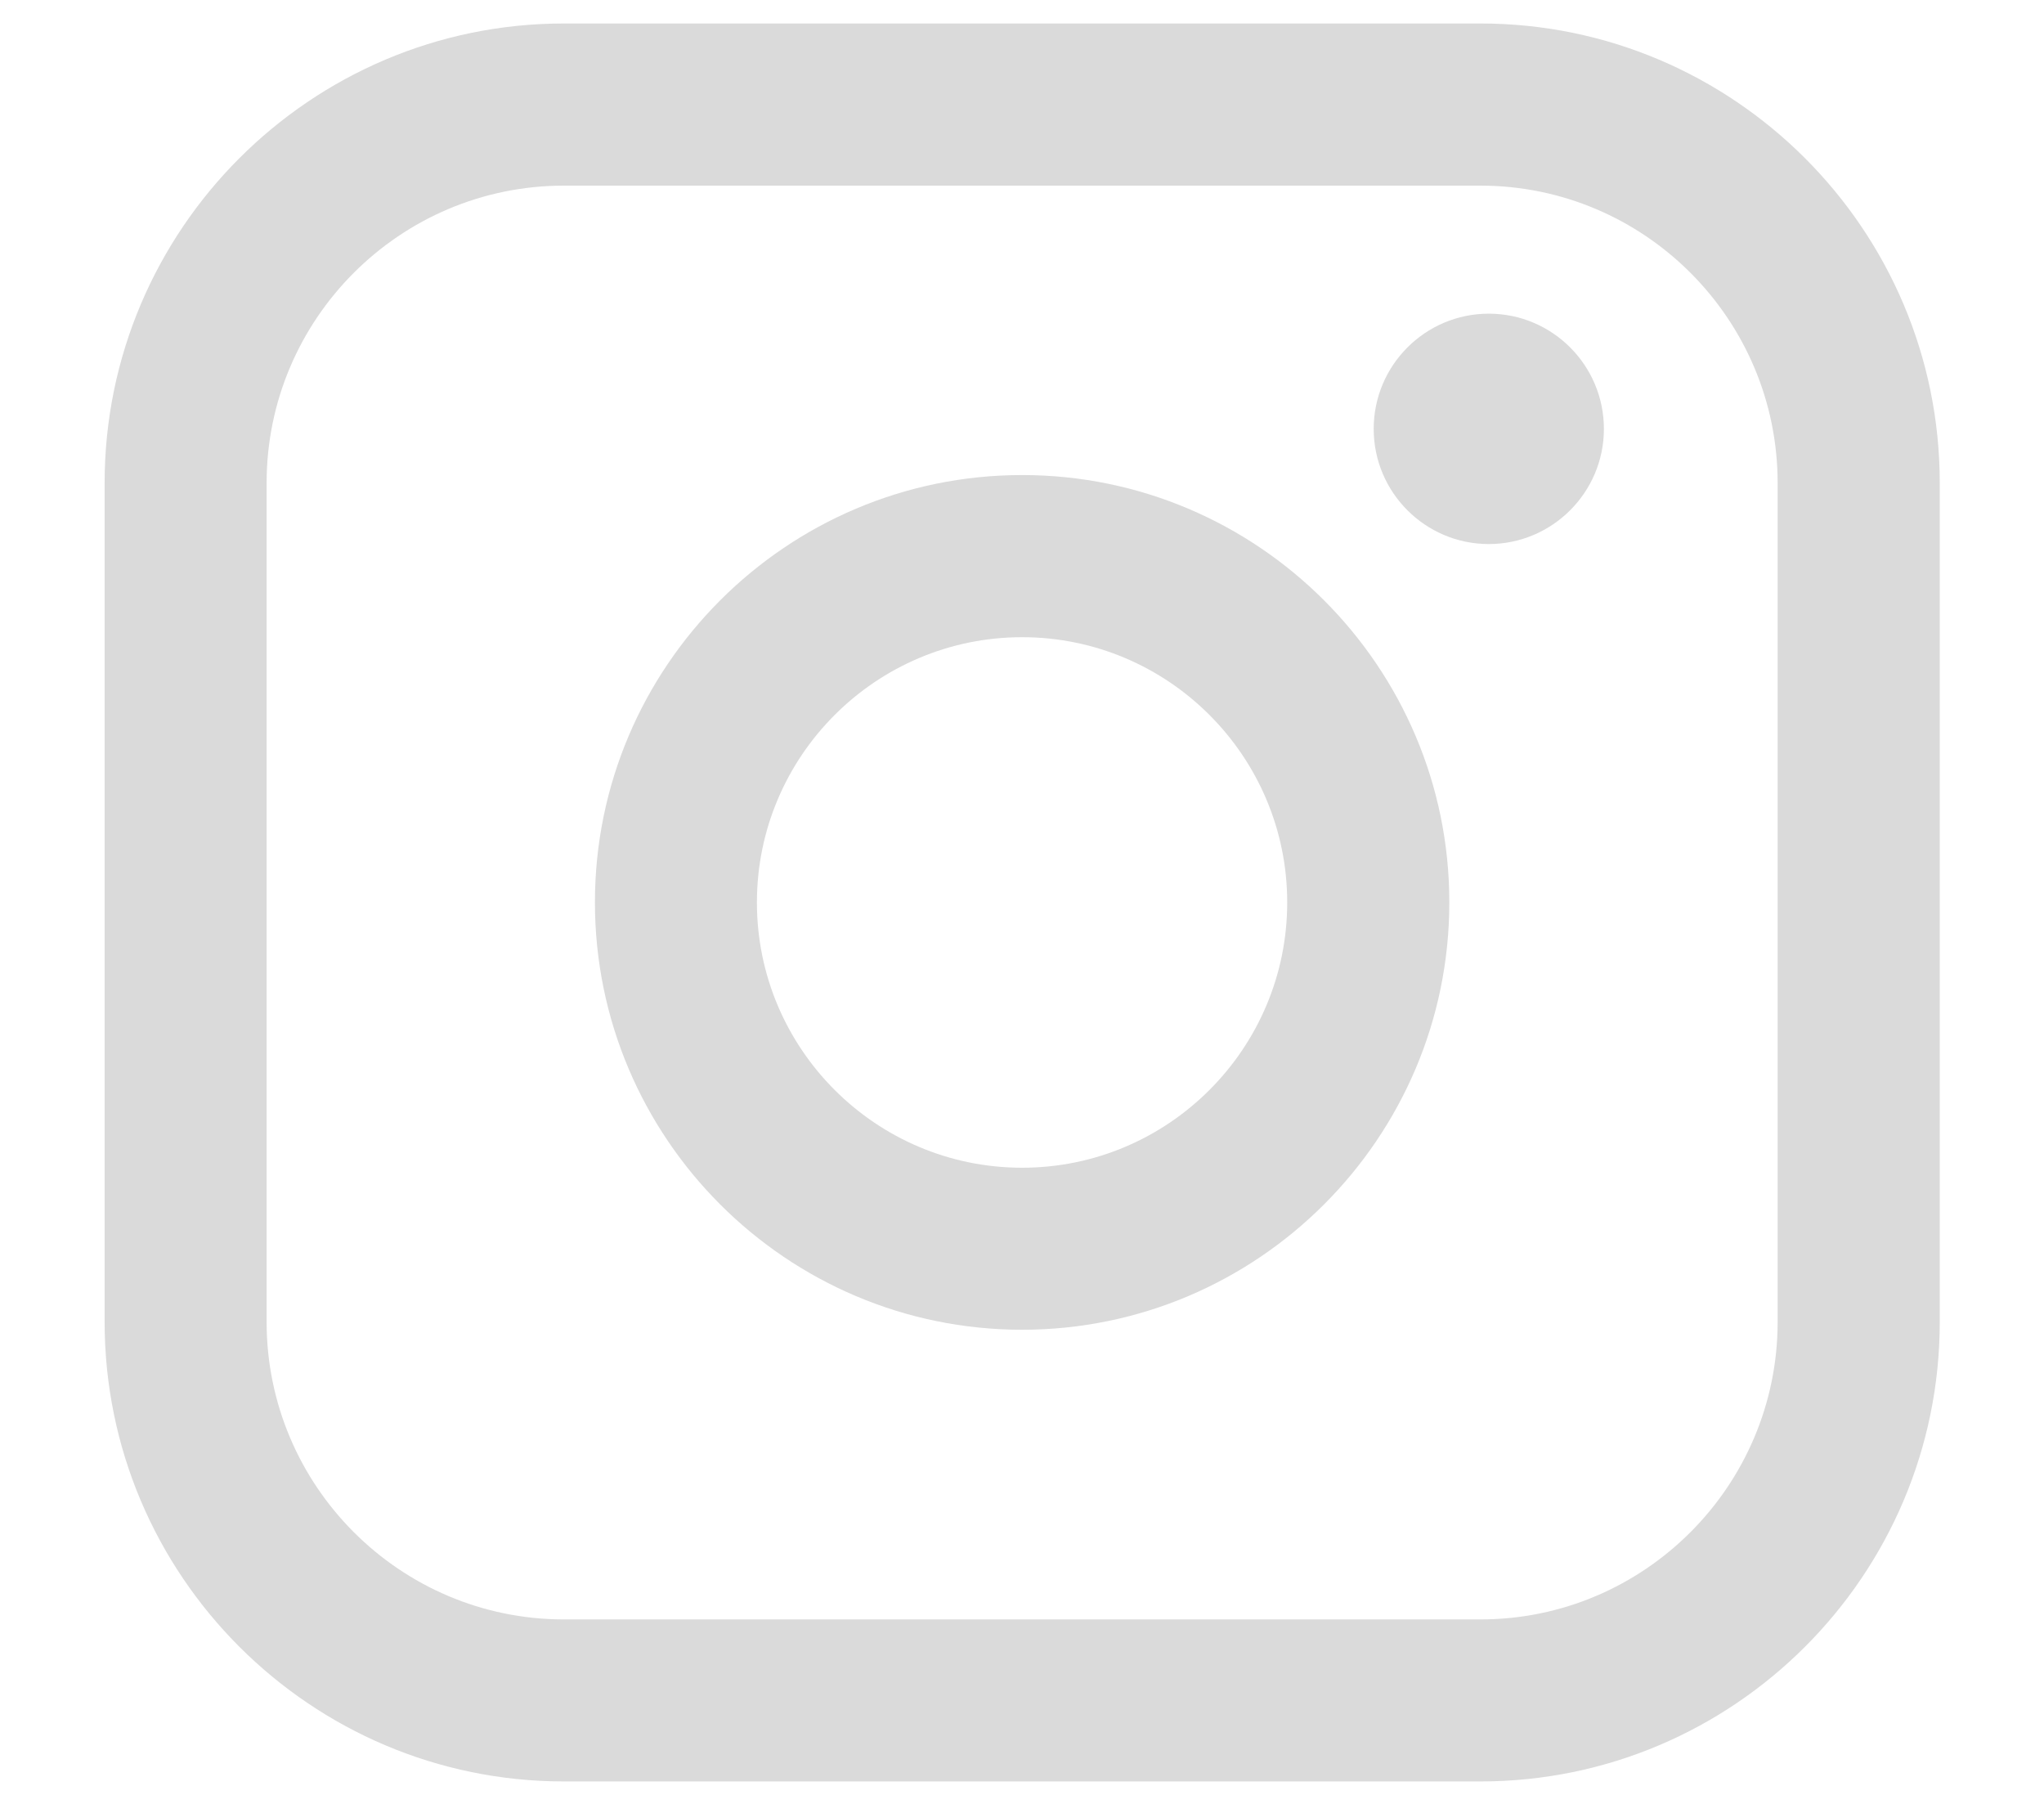 <svg width="17" height="15" viewBox="0 0 16 14" fill="none" xmlns="http://www.w3.org/2000/svg"><path d="M11.589 0.125H4.414C2.432 0.125 0.819 1.739 0.819 3.721V10.287C0.819 12.27 2.432 13.883 4.414 13.883H11.589C13.571 13.883 15.184 12.27 15.184 10.287V3.721C15.184 1.739 13.571 0.125 11.589 0.125ZM2.087 3.721C2.087 2.438 3.131 1.394 4.414 1.394H11.589C12.871 1.394 13.915 2.438 13.915 3.721V10.287C13.915 11.57 12.871 12.615 11.589 12.615H4.414C3.131 12.615 2.087 11.57 2.087 10.287V3.721Z" fill="#DADADA"></path><path d="M8.001 10.348C9.844 10.348 11.345 8.848 11.345 7.003C11.345 5.159 9.845 3.659 8.001 3.659C6.157 3.659 4.657 5.159 4.657 7.003C4.657 8.848 6.157 10.348 8.001 10.348ZM8.001 4.928C9.145 4.928 10.076 5.859 10.076 7.004C10.076 8.149 9.145 9.08 8.001 9.08C6.856 9.08 5.925 8.149 5.925 7.004C5.925 5.859 6.856 4.928 8.001 4.928Z" fill="#DADADA"></path><path d="M11.654 4.199C12.15 4.199 12.555 3.795 12.555 3.298C12.555 2.8 12.151 2.396 11.654 2.396C11.157 2.396 10.753 2.8 10.753 3.298C10.753 3.795 11.157 4.199 11.654 4.199Z" fill="#DADADA"></path></svg>
